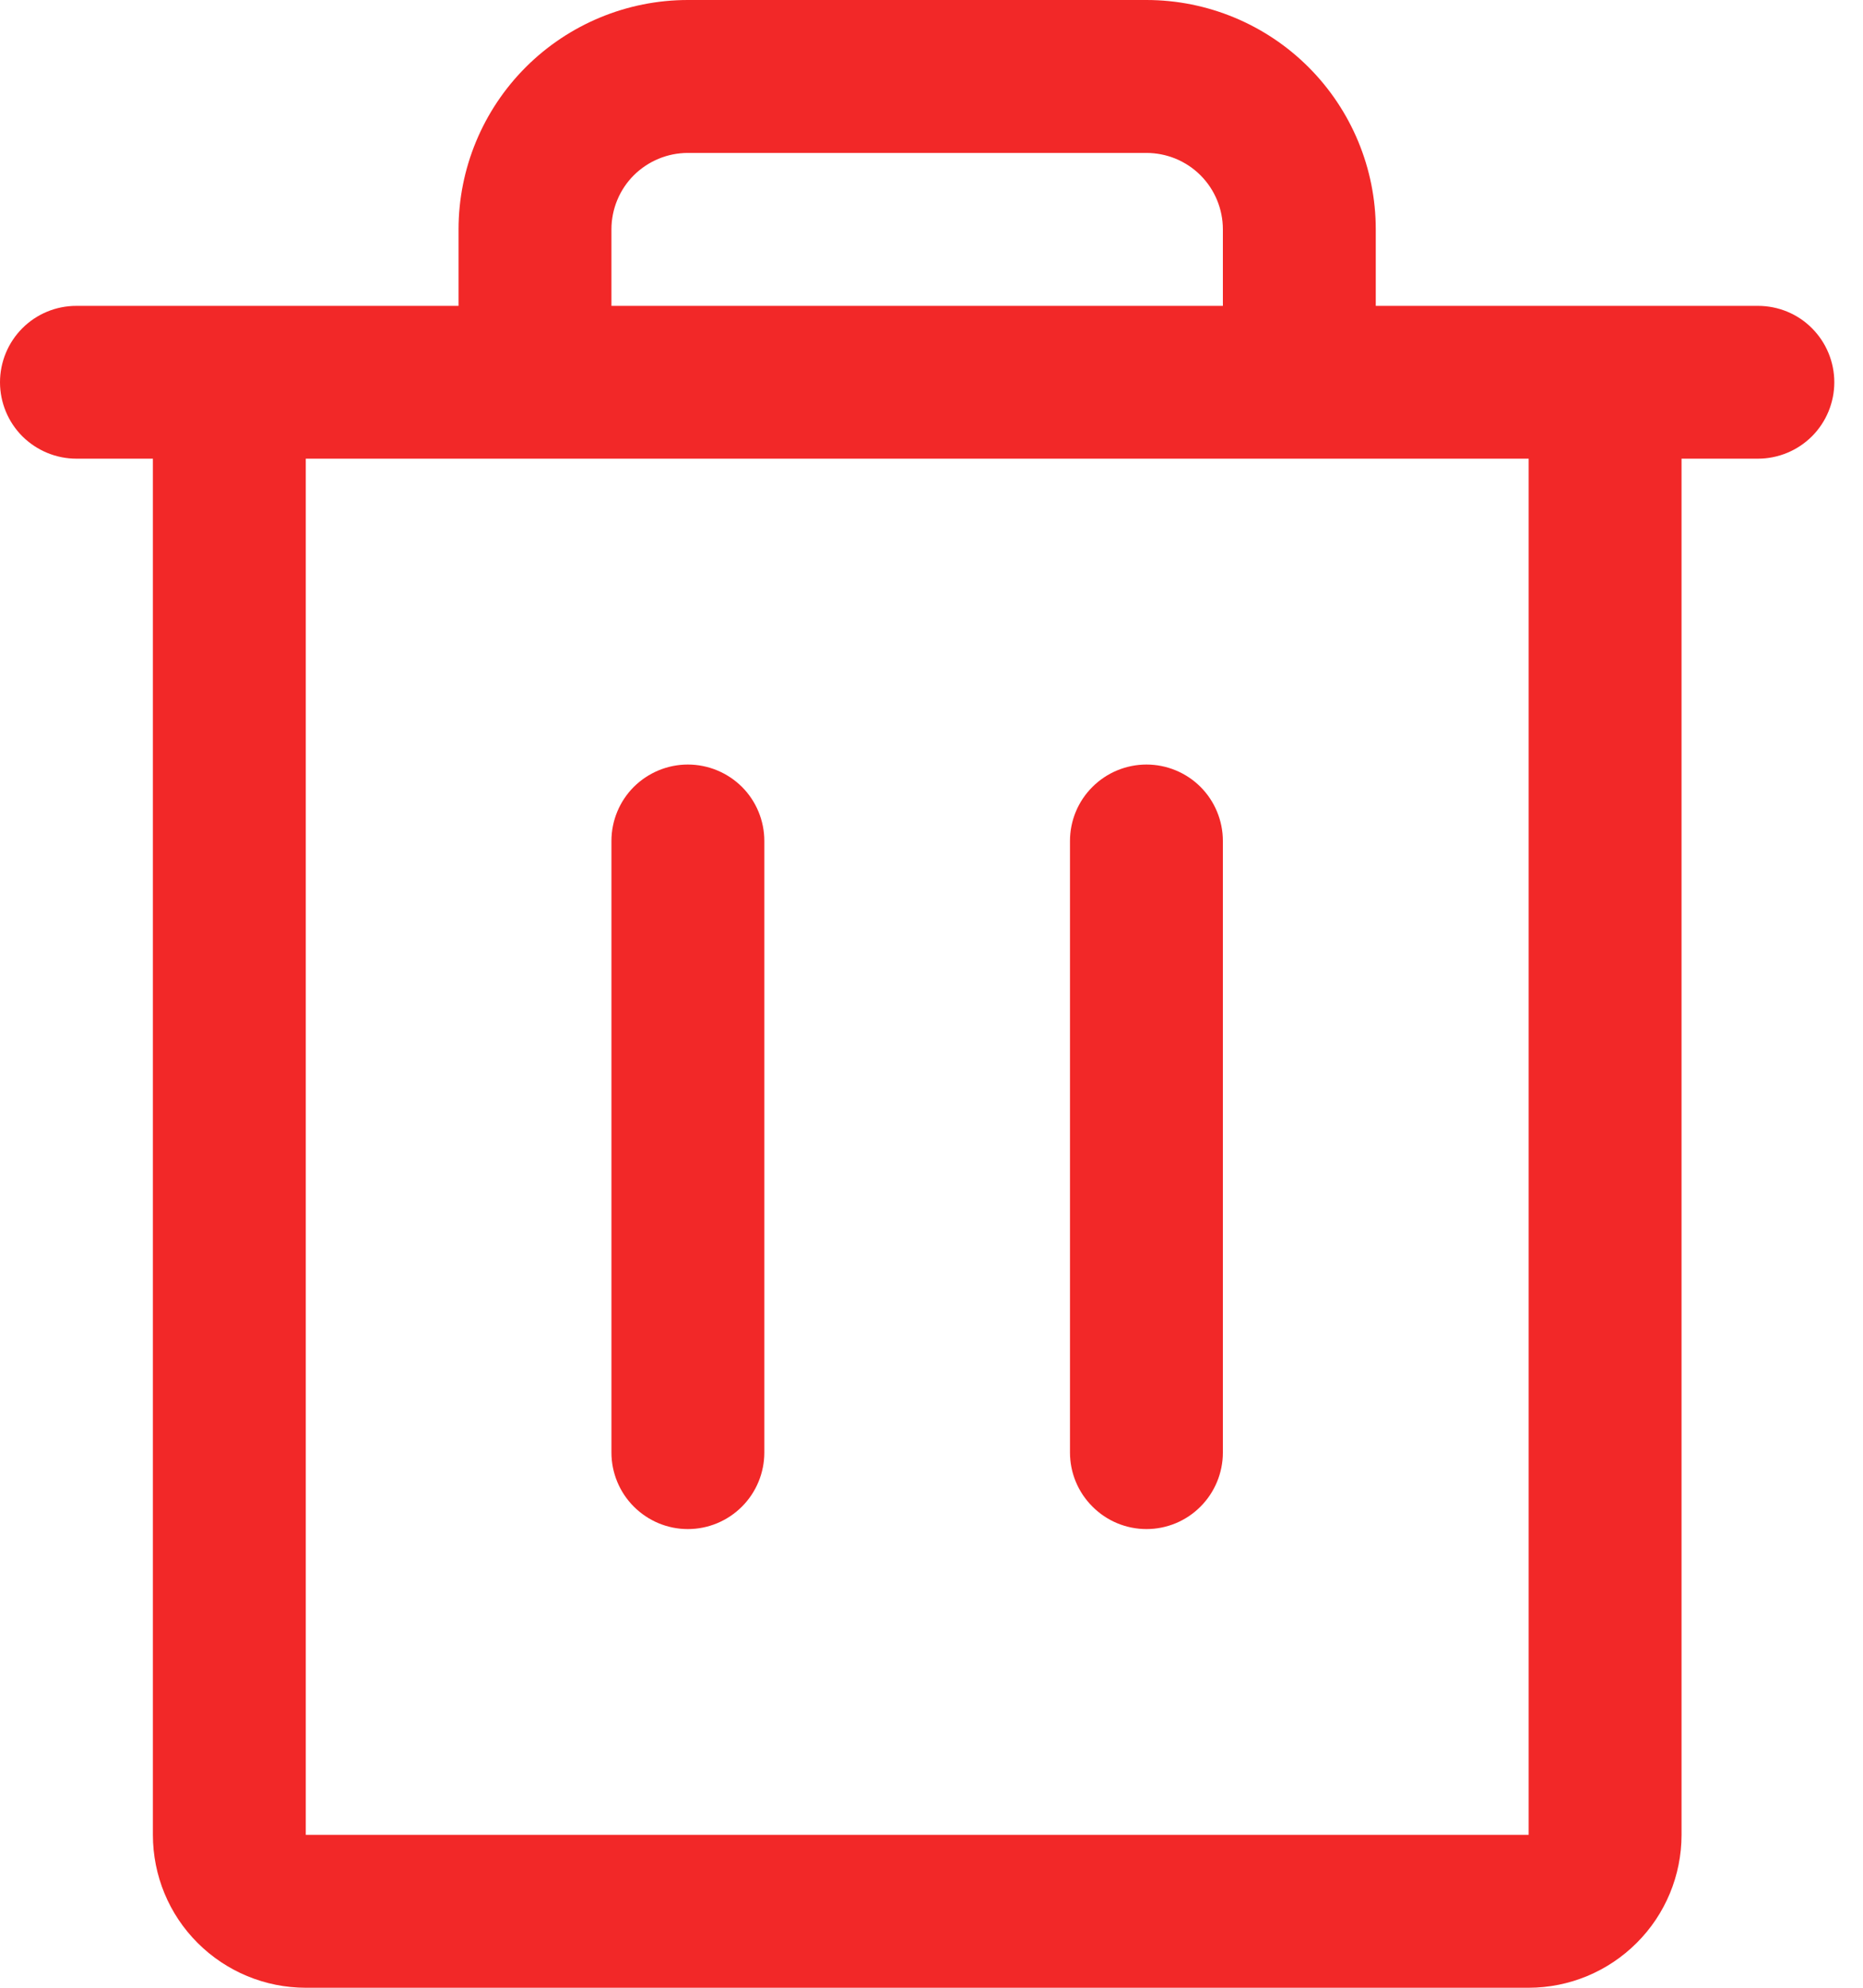 <svg width="15" height="16" viewBox="0 0 15 16" fill="none" xmlns="http://www.w3.org/2000/svg">
<path d="M14.154 2.462H11.077V1.846C11.077 1.357 10.882 0.887 10.536 0.541C10.19 0.195 9.72 0 9.231 0H5.538C5.049 0 4.579 0.195 4.233 0.541C3.887 0.887 3.692 1.357 3.692 1.846V2.462H0.615C0.452 2.462 0.296 2.526 0.18 2.642C0.065 2.757 0 2.914 0 3.077C0 3.24 0.065 3.397 0.18 3.512C0.296 3.627 0.452 3.692 0.615 3.692H1.231V14.769C1.231 15.096 1.36 15.409 1.591 15.639C1.822 15.87 2.135 16 2.462 16H12.308C12.634 16 12.947 15.87 13.178 15.639C13.409 15.409 13.539 15.096 13.539 14.769V3.692H14.154C14.317 3.692 14.474 3.627 14.589 3.512C14.704 3.397 14.769 3.24 14.769 3.077C14.769 2.914 14.704 2.757 14.589 2.642C14.474 2.526 14.317 2.462 14.154 2.462ZM4.923 1.846C4.923 1.683 4.988 1.526 5.103 1.411C5.219 1.296 5.375 1.231 5.538 1.231H9.231C9.394 1.231 9.551 1.296 9.666 1.411C9.781 1.526 9.846 1.683 9.846 1.846V2.462H4.923V1.846ZM12.308 14.769H2.462V3.692H12.308V14.769ZM6.154 6.769V11.692C6.154 11.855 6.089 12.012 5.974 12.127C5.858 12.243 5.702 12.308 5.538 12.308C5.375 12.308 5.219 12.243 5.103 12.127C4.988 12.012 4.923 11.855 4.923 11.692V6.769C4.923 6.606 4.988 6.449 5.103 6.334C5.219 6.219 5.375 6.154 5.538 6.154C5.702 6.154 5.858 6.219 5.974 6.334C6.089 6.449 6.154 6.606 6.154 6.769ZM9.846 6.769V11.692C9.846 11.855 9.781 12.012 9.666 12.127C9.551 12.243 9.394 12.308 9.231 12.308C9.068 12.308 8.911 12.243 8.796 12.127C8.68 12.012 8.615 11.855 8.615 11.692V6.769C8.615 6.606 8.68 6.449 8.796 6.334C8.911 6.219 9.068 6.154 9.231 6.154C9.394 6.154 9.551 6.219 9.666 6.334C9.781 6.449 9.846 6.606 9.846 6.769Z" fill="#F22828"/>
</svg>
